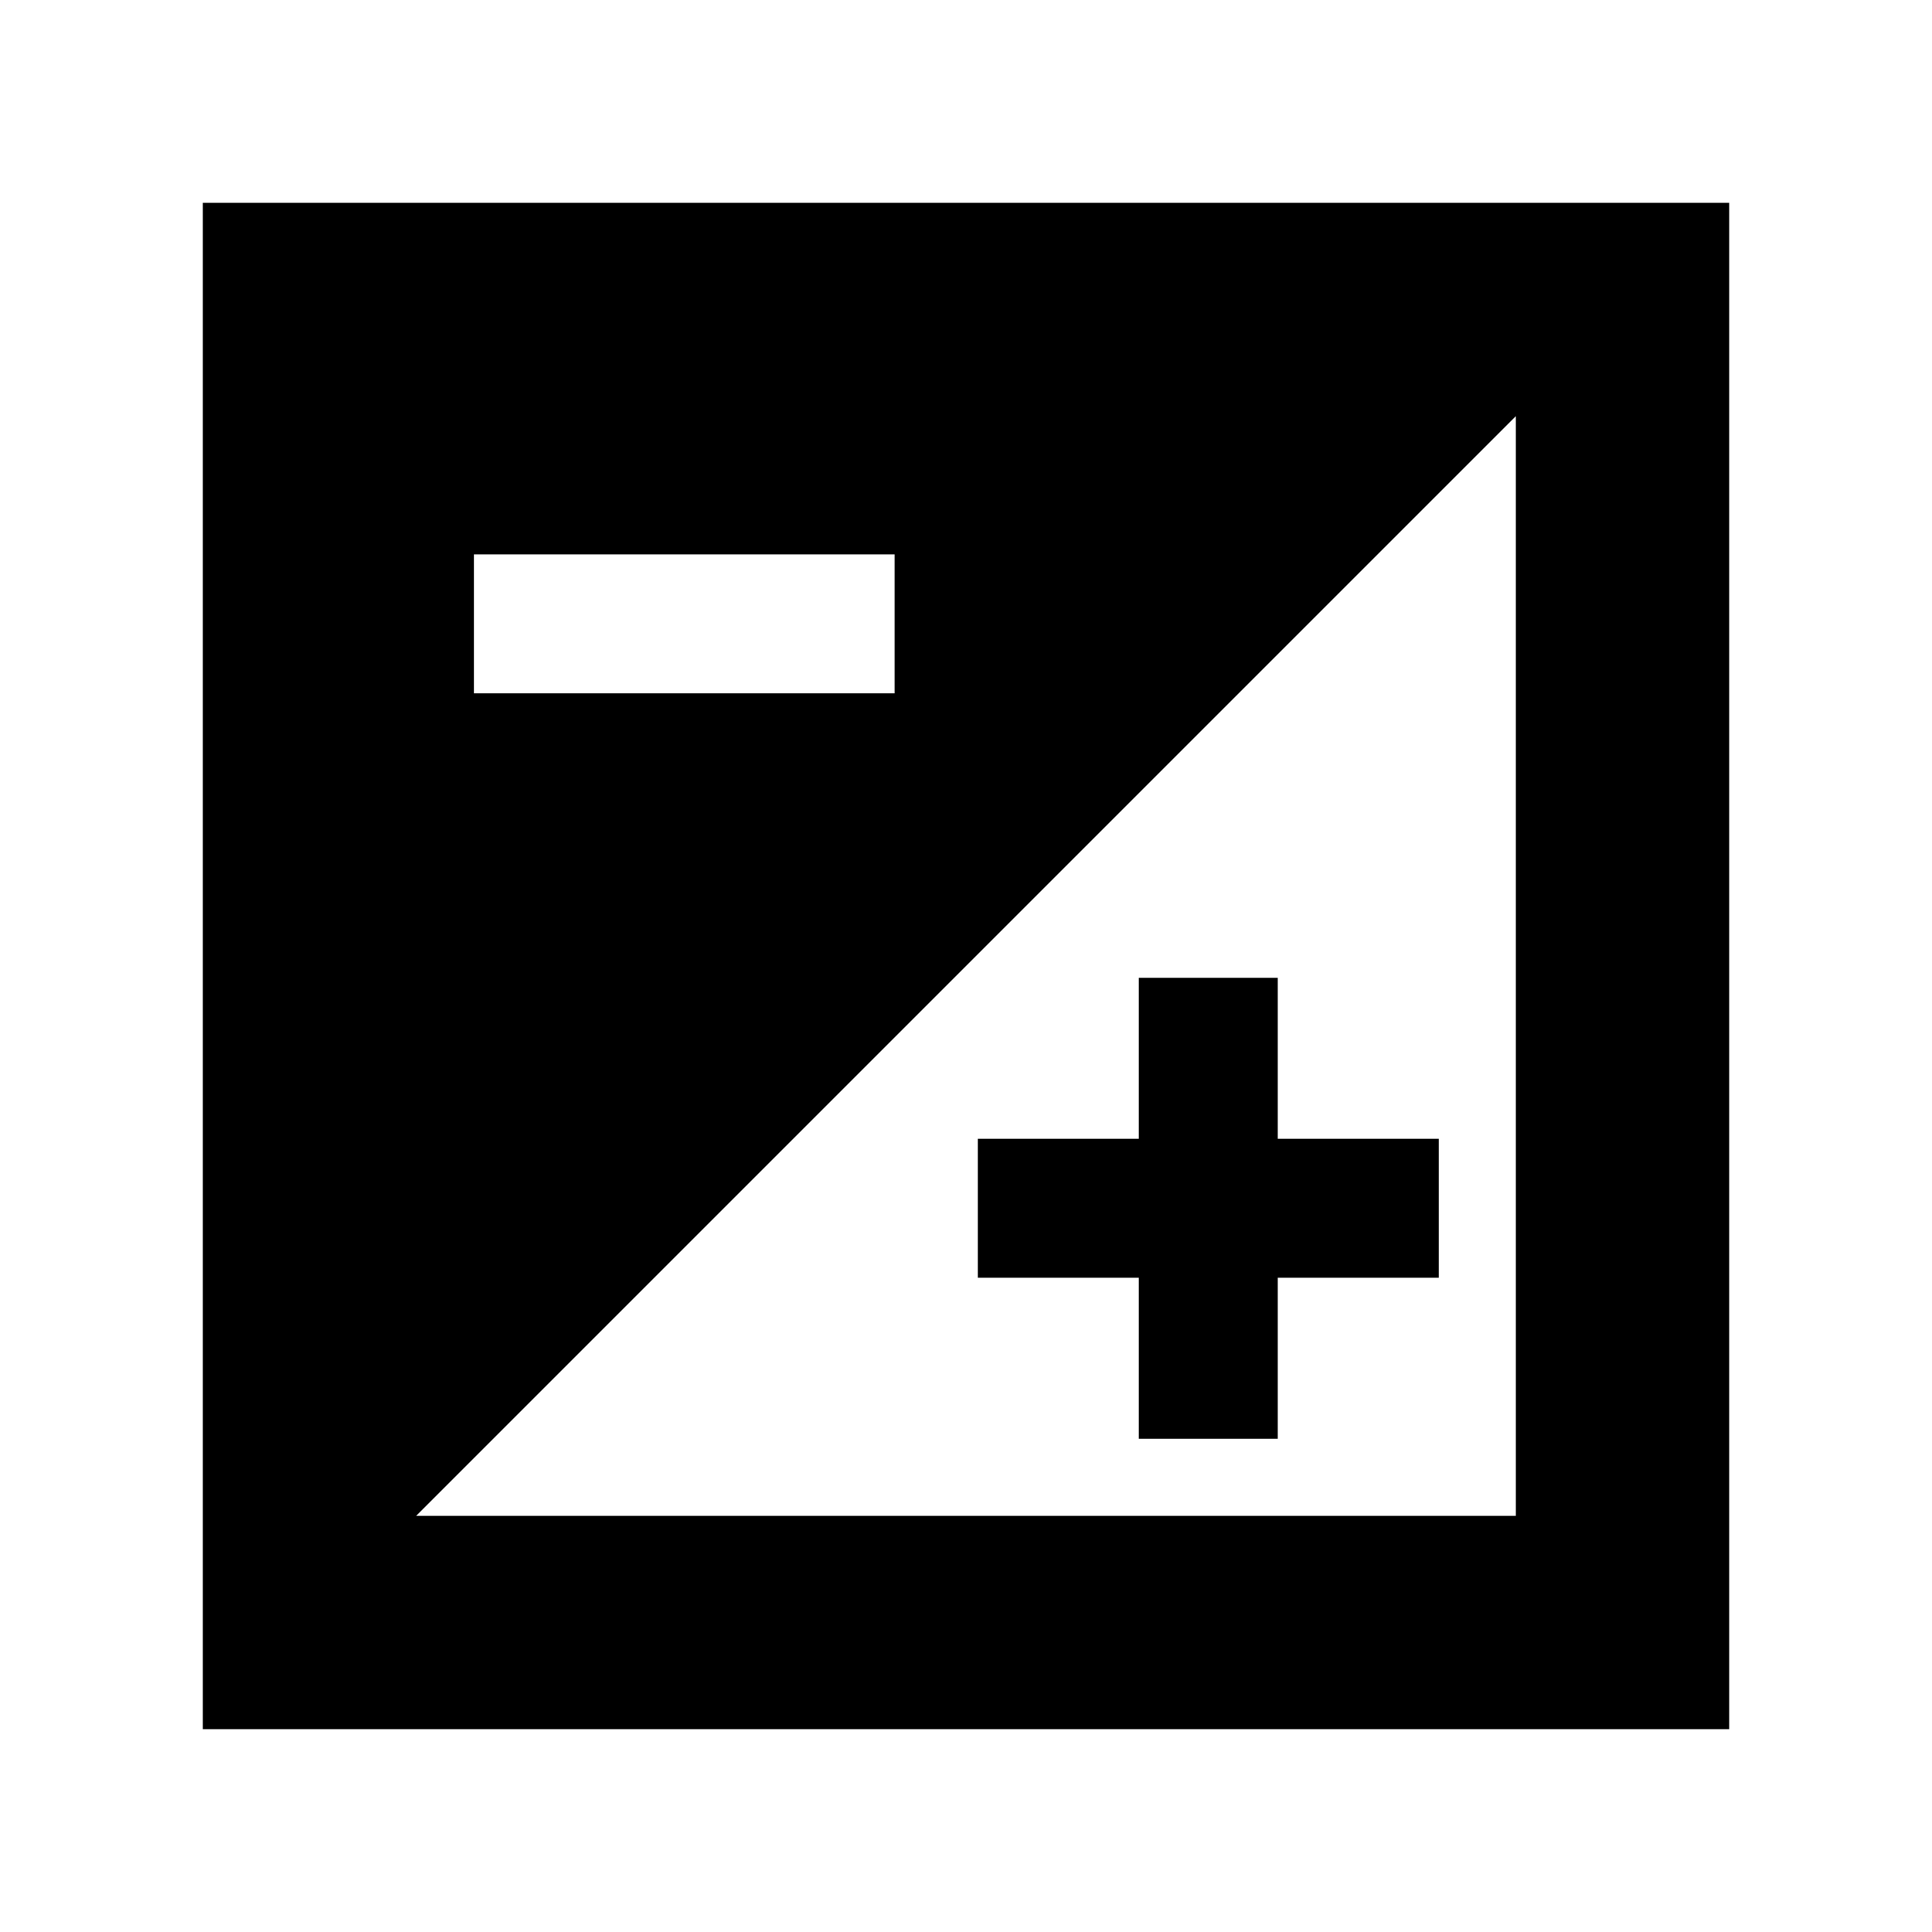 <svg xmlns="http://www.w3.org/2000/svg" height="24" viewBox="0 -960 960 960" width="24"><path d="M100.782-100.782v-758.436h758.436v758.436H100.782Zm106.001-106.001h546.434v-546.434L206.783-206.783Zm359.086-38.304v-80h-80v-69.044h80v-80h69.044v80h80v69.044h-80v80h-69.044ZM235.478-615.478h209.044v-69.044H235.478v69.044Z"/></svg>